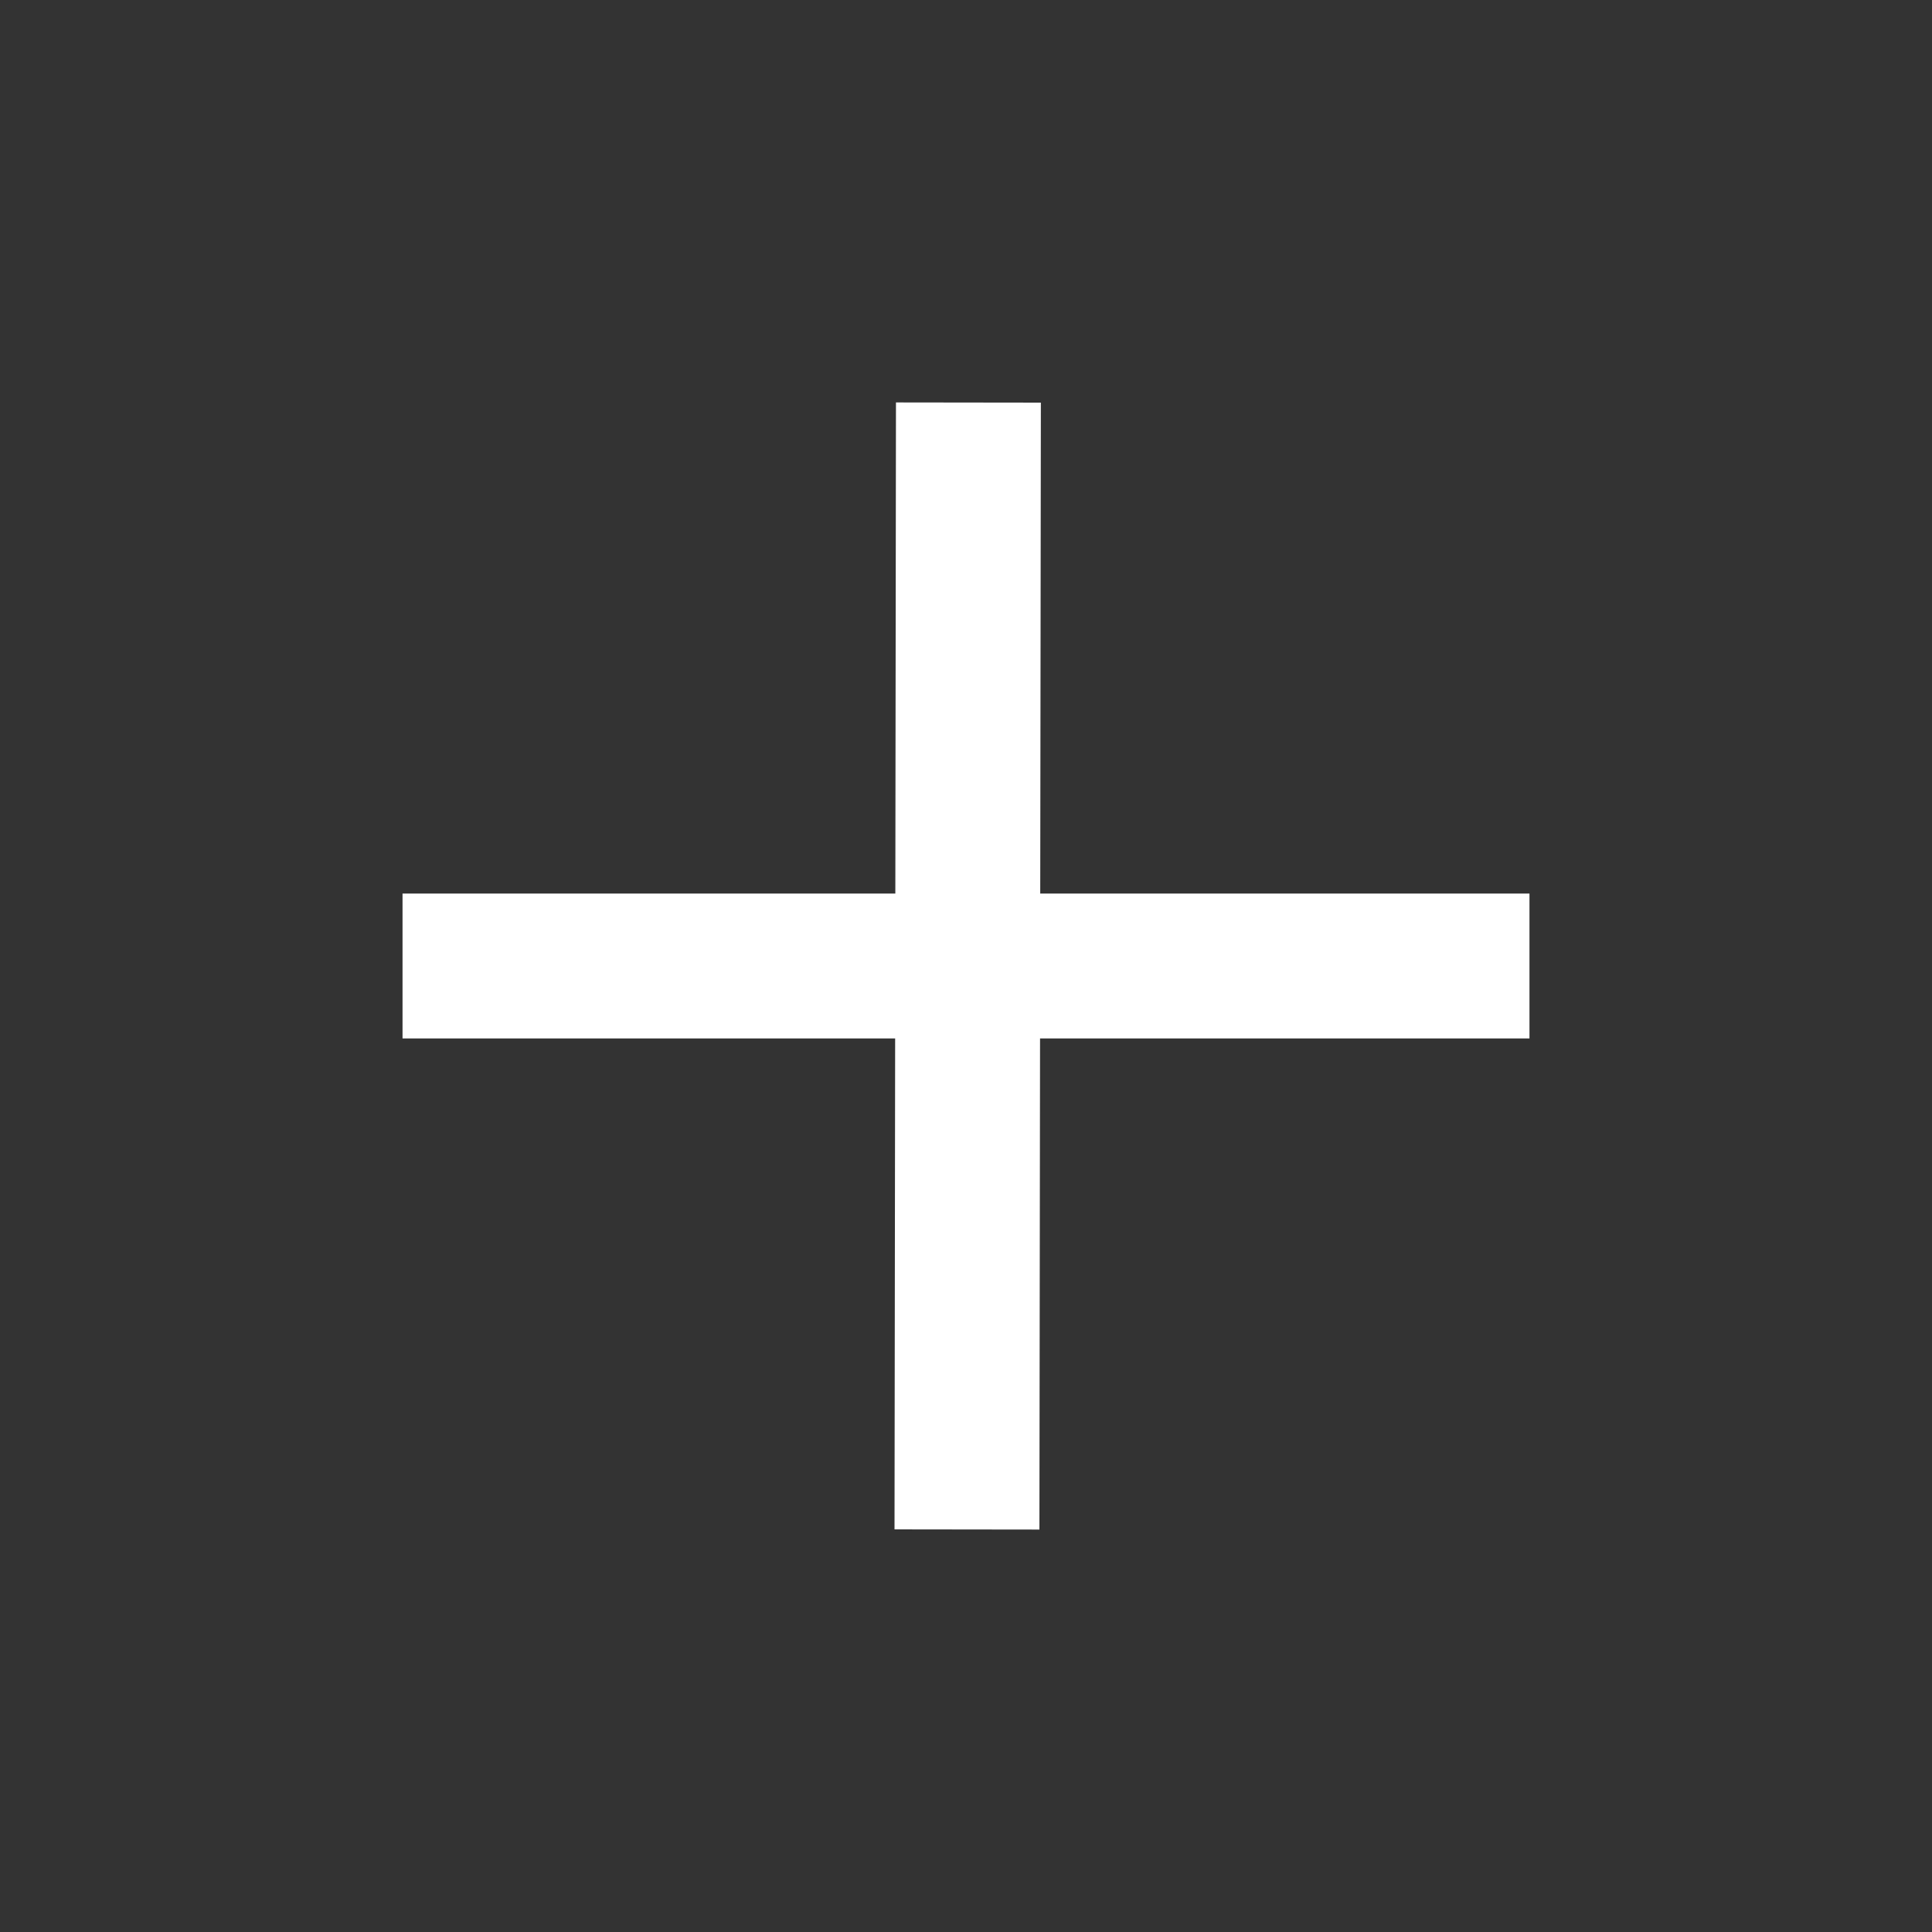 <svg width="20" height="20" viewBox="0 0 20 20" fill="none" xmlns="http://www.w3.org/2000/svg">
<rect x="0" y="0" width="20" height="20" fill="#333333" stroke="none"/>
<path d="M10.025 4.167L10.01 15.833" stroke="white" stroke-width="1.5" stroke-linejoin="round"/>
<path d="M4.167 10H15.833" stroke="white" stroke-width="1.5" stroke-linejoin="round"/>
</svg>
